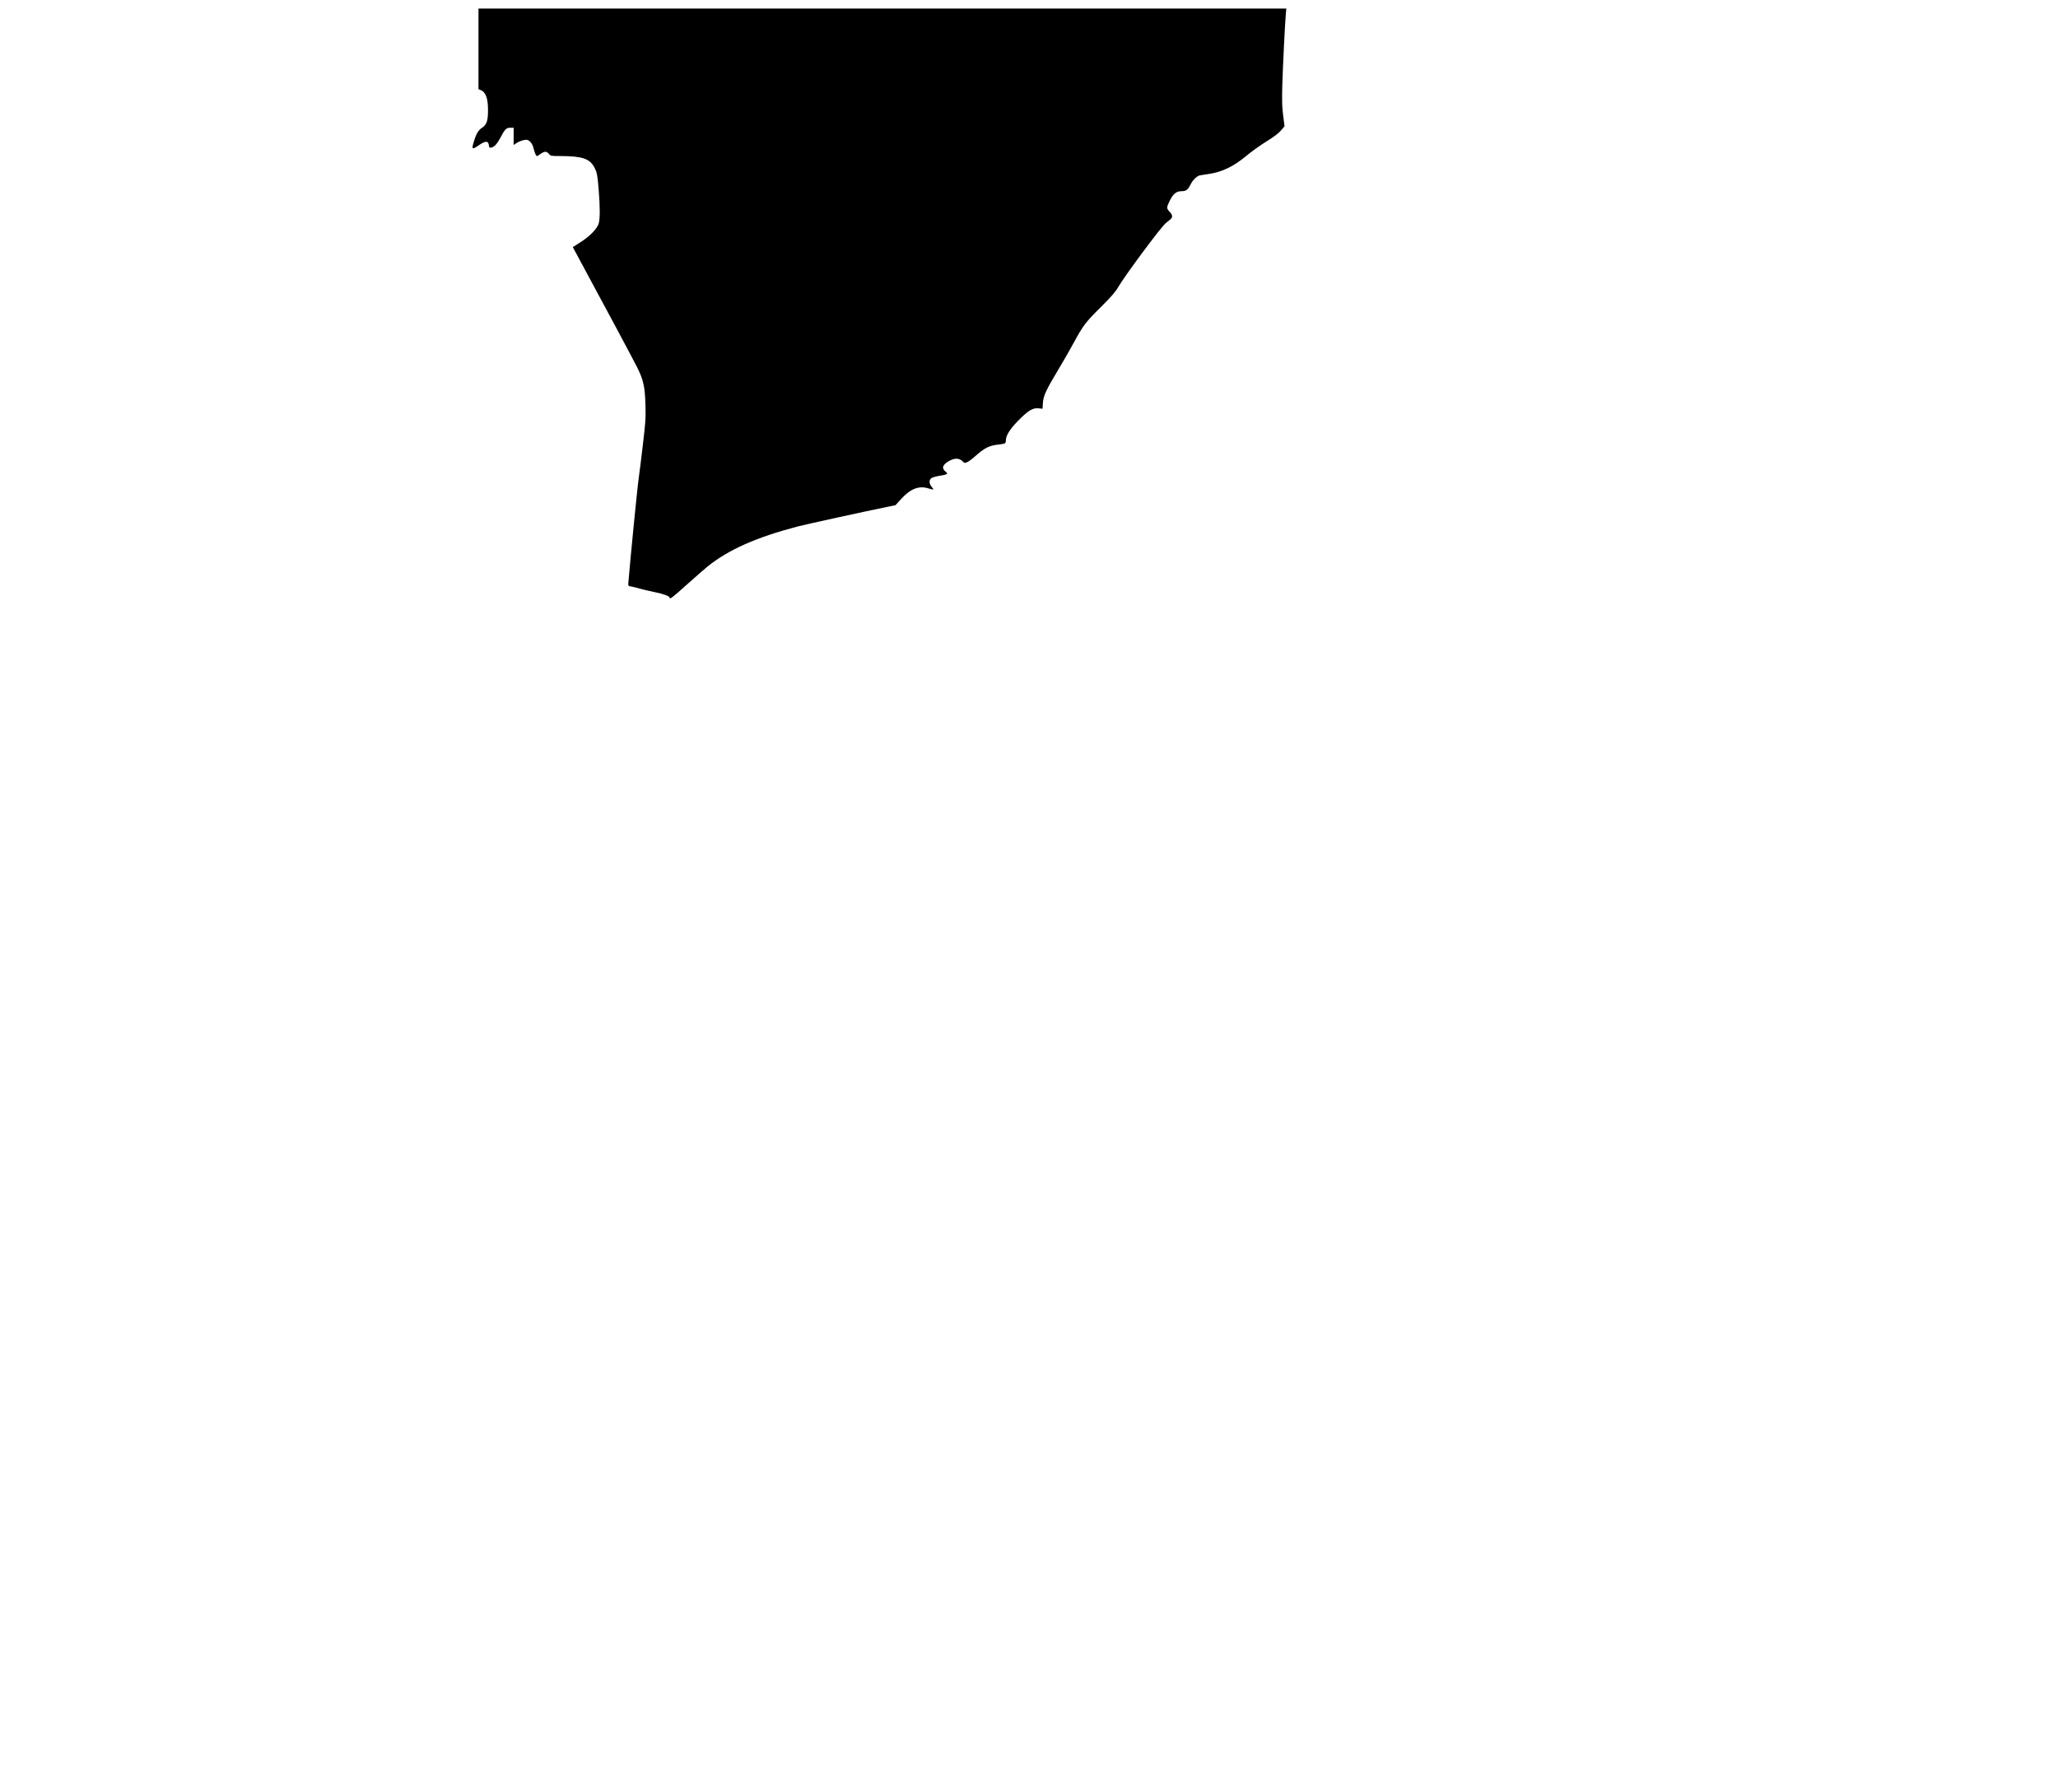 <?xml version="1.0" standalone="no"?>
<!DOCTYPE svg PUBLIC "-//W3C//DTD SVG 20010904//EN"
 "http://www.w3.org/TR/2001/REC-SVG-20010904/DTD/svg10.dtd">
<svg version="1.0" xmlns="http://www.w3.org/2000/svg"
 width="2400pt" height="2090pt" viewBox="0 0 2400 2090"
 preserveAspectRatio="xMidYMid meet">
<g transform="translate(0,2090) scale(0.1,-0.1)"
fill="#000000" stroke="none">
<path d="M5580 20330 l0 -470 24 -10 c61 -23 88 -97 87 -240 0 -117 -16 -165
-67 -198 -43 -28 -69 -69 -94 -151 -33 -105 -28 -110 51 -57 82 57 114 56 121
-2 2 -21 8 -26 23 -24 38 6 70 40 112 118 52 100 67 114 115 114 l38 0 0 -101
0 -100 28 19 c33 23 87 42 119 42 33 0 70 -40 83 -91 16 -64 31 -99 42 -99 5
0 24 11 42 25 18 14 43 25 56 25 12 0 31 -11 42 -25 19 -24 23 -25 141 -25
249 -1 336 -31 390 -135 29 -58 36 -93 49 -260 16 -196 16 -340 0 -392 -18
-61 -107 -152 -213 -218 l-89 -57 49 -91 c339 -627 662 -1232 702 -1312 73
-148 90 -226 96 -435 5 -157 1 -206 -31 -475 -19 -165 -40 -331 -46 -370 -16
-105 -98 -938 -123 -1240 -2 -27 1 -30 39 -36 23 -4 66 -15 95 -24 30 -9 107
-27 171 -40 109 -22 178 -48 178 -67 0 -21 34 5 202 156 101 90 208 184 238
208 246 198 571 342 1056 469 98 25 804 180 1048 229 l89 18 67 74 c107 117
204 155 310 124 73 -22 76 -21 46 15 -32 38 -34 82 -4 103 11 8 54 20 93 27
96 15 106 22 73 48 -53 42 -35 86 50 130 58 30 109 28 144 -6 27 -26 29 -26
61 -11 18 9 57 38 87 65 108 97 163 126 270 138 85 10 90 12 90 49 0 56 48
133 144 230 116 118 169 150 235 144 l49 -5 4 68 c6 85 38 152 180 389 58 96
138 236 178 310 111 205 140 242 314 415 123 122 172 178 205 235 78 134 495
696 554 746 19 16 44 37 56 46 29 24 26 52 -9 88 -37 38 -37 52 1 128 41 83
77 112 138 112 54 0 74 16 109 86 23 46 72 92 105 99 12 2 56 9 97 15 160 23
294 87 443 211 56 47 161 123 234 168 89 55 146 98 173 131 l40 48 -16 124
c-13 99 -15 169 -10 358 7 226 30 697 41 828 l6 62 -4711 0 -4710 0 0 -470z"/>
</g>
</svg>
